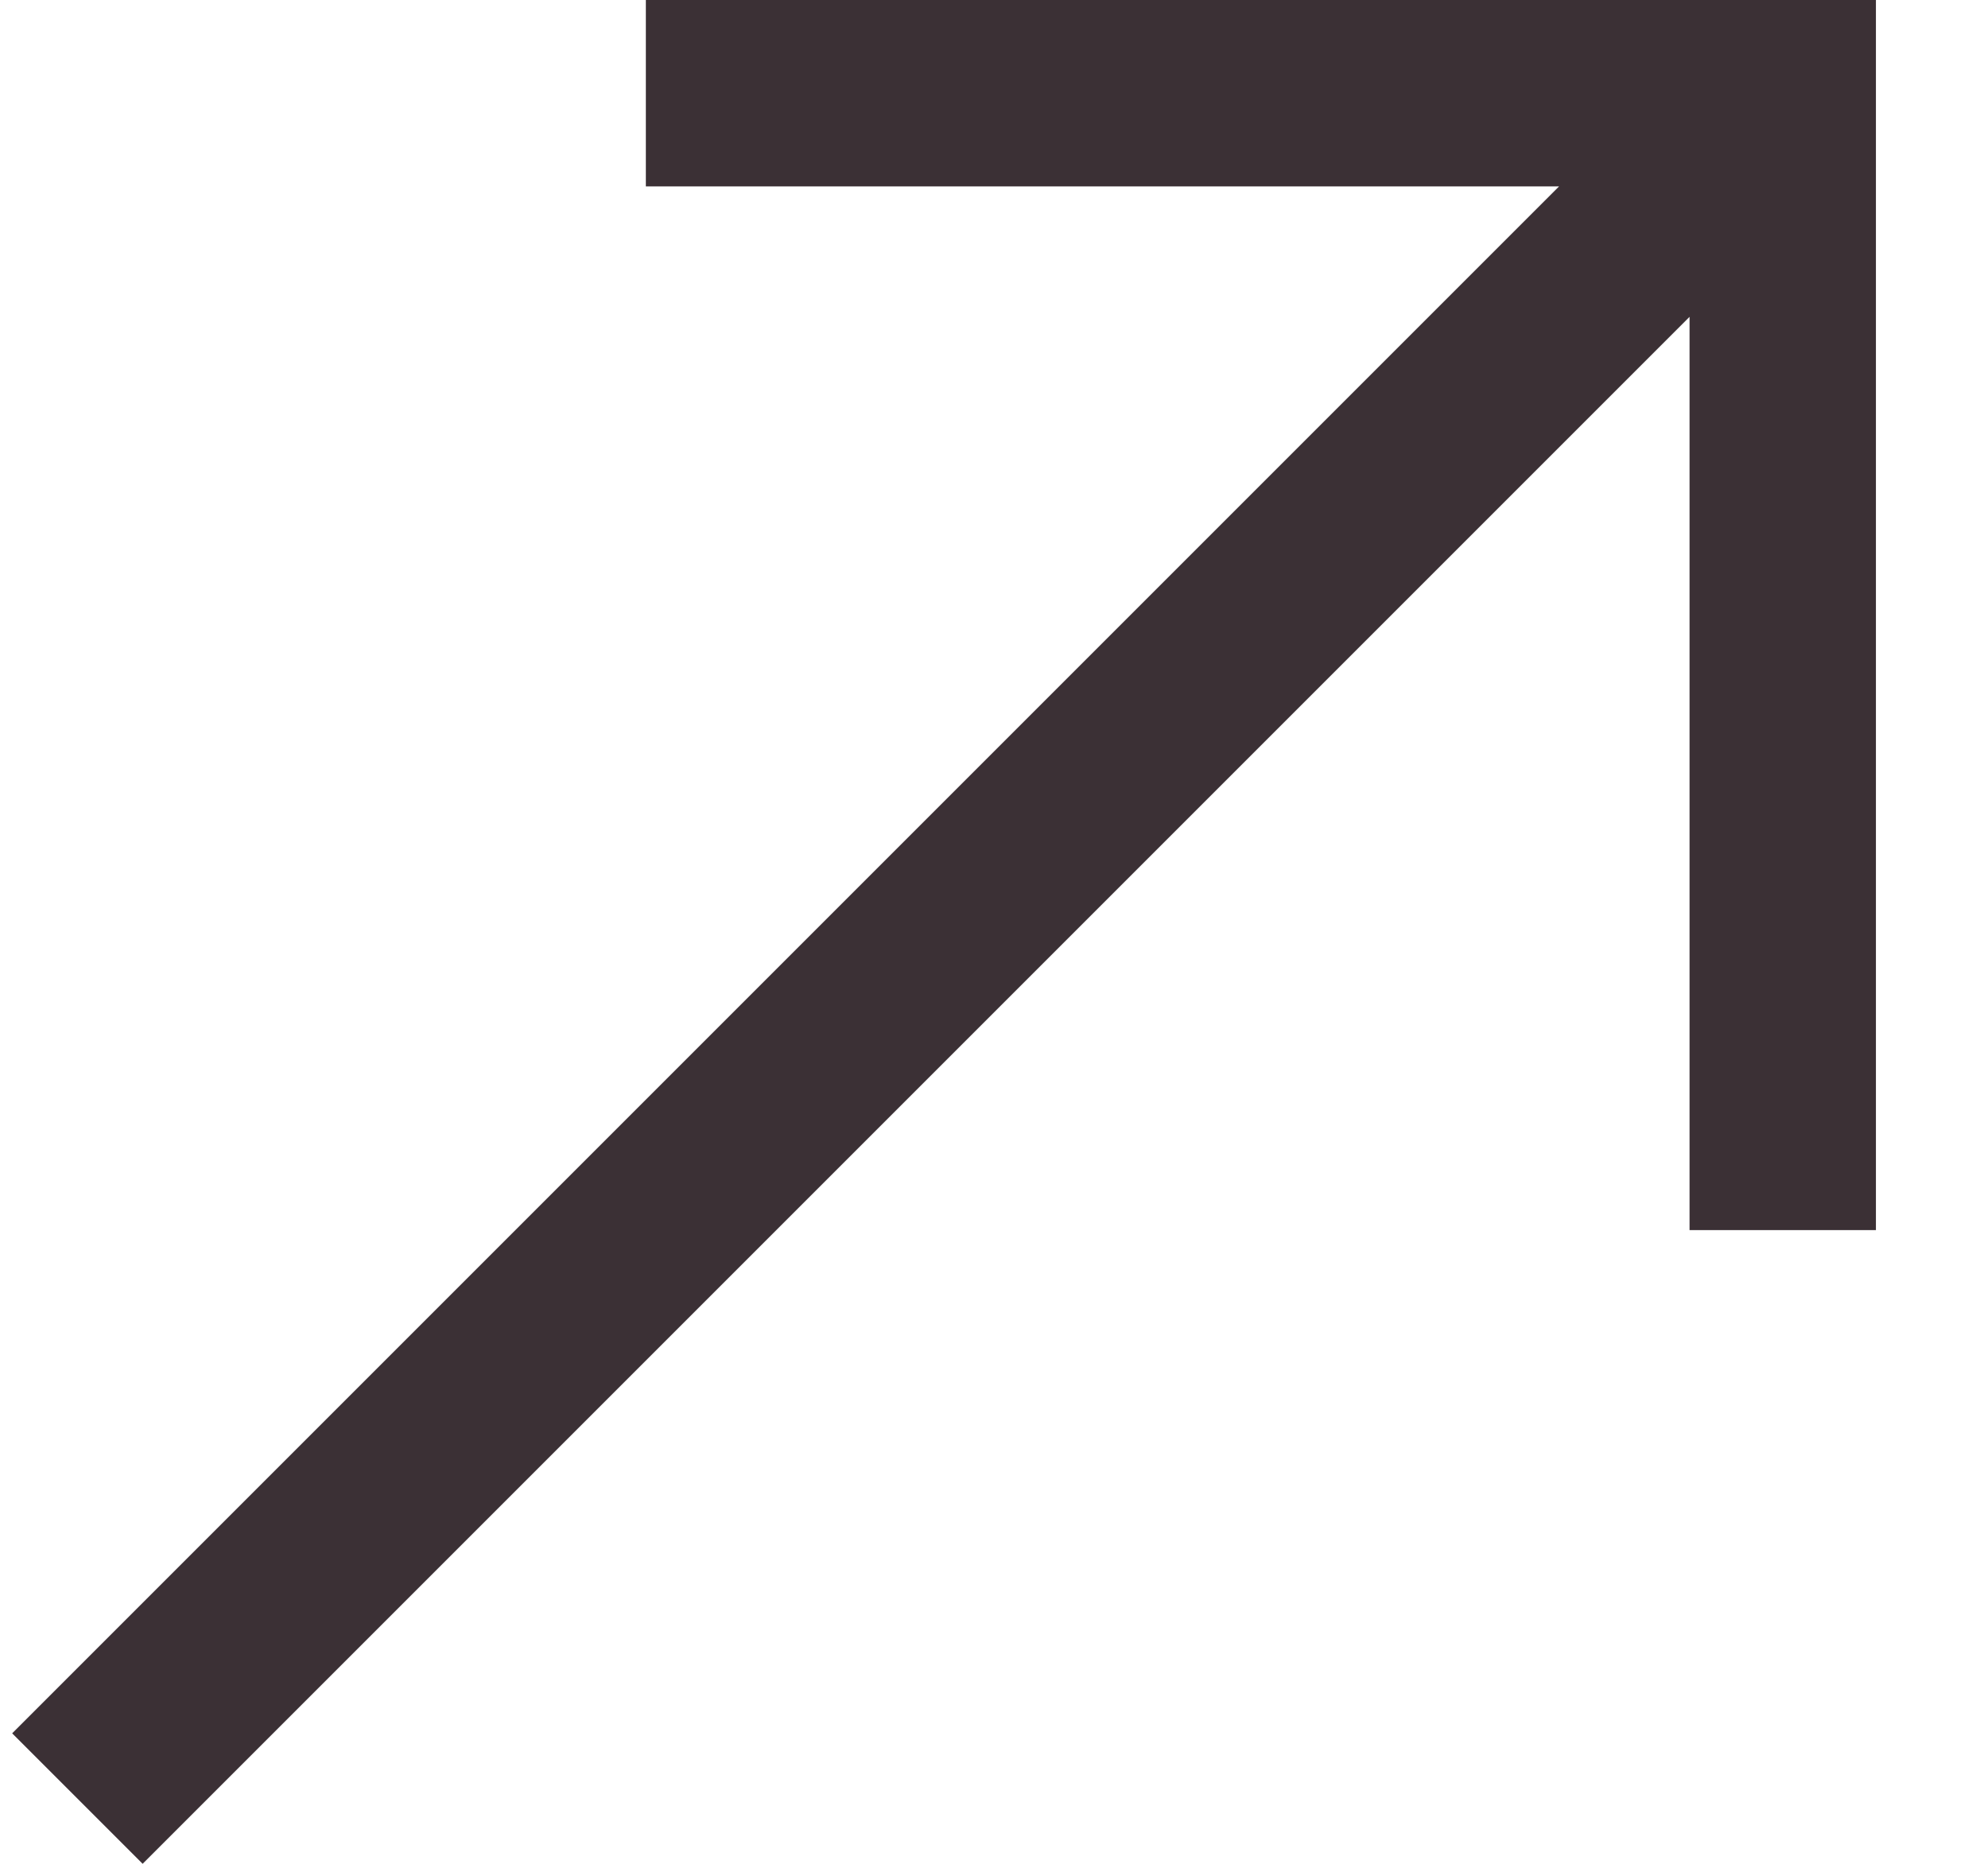 <svg width="16" height="15" viewBox="0 0 16 15" fill="none" xmlns="http://www.w3.org/2000/svg">
<path d="M1.148 15L0.098 13.95L12.548 1.5H5.198V0H15.098V9.9H13.598V2.55L1.148 15Z" fill="#3B3035"/>
</svg>
